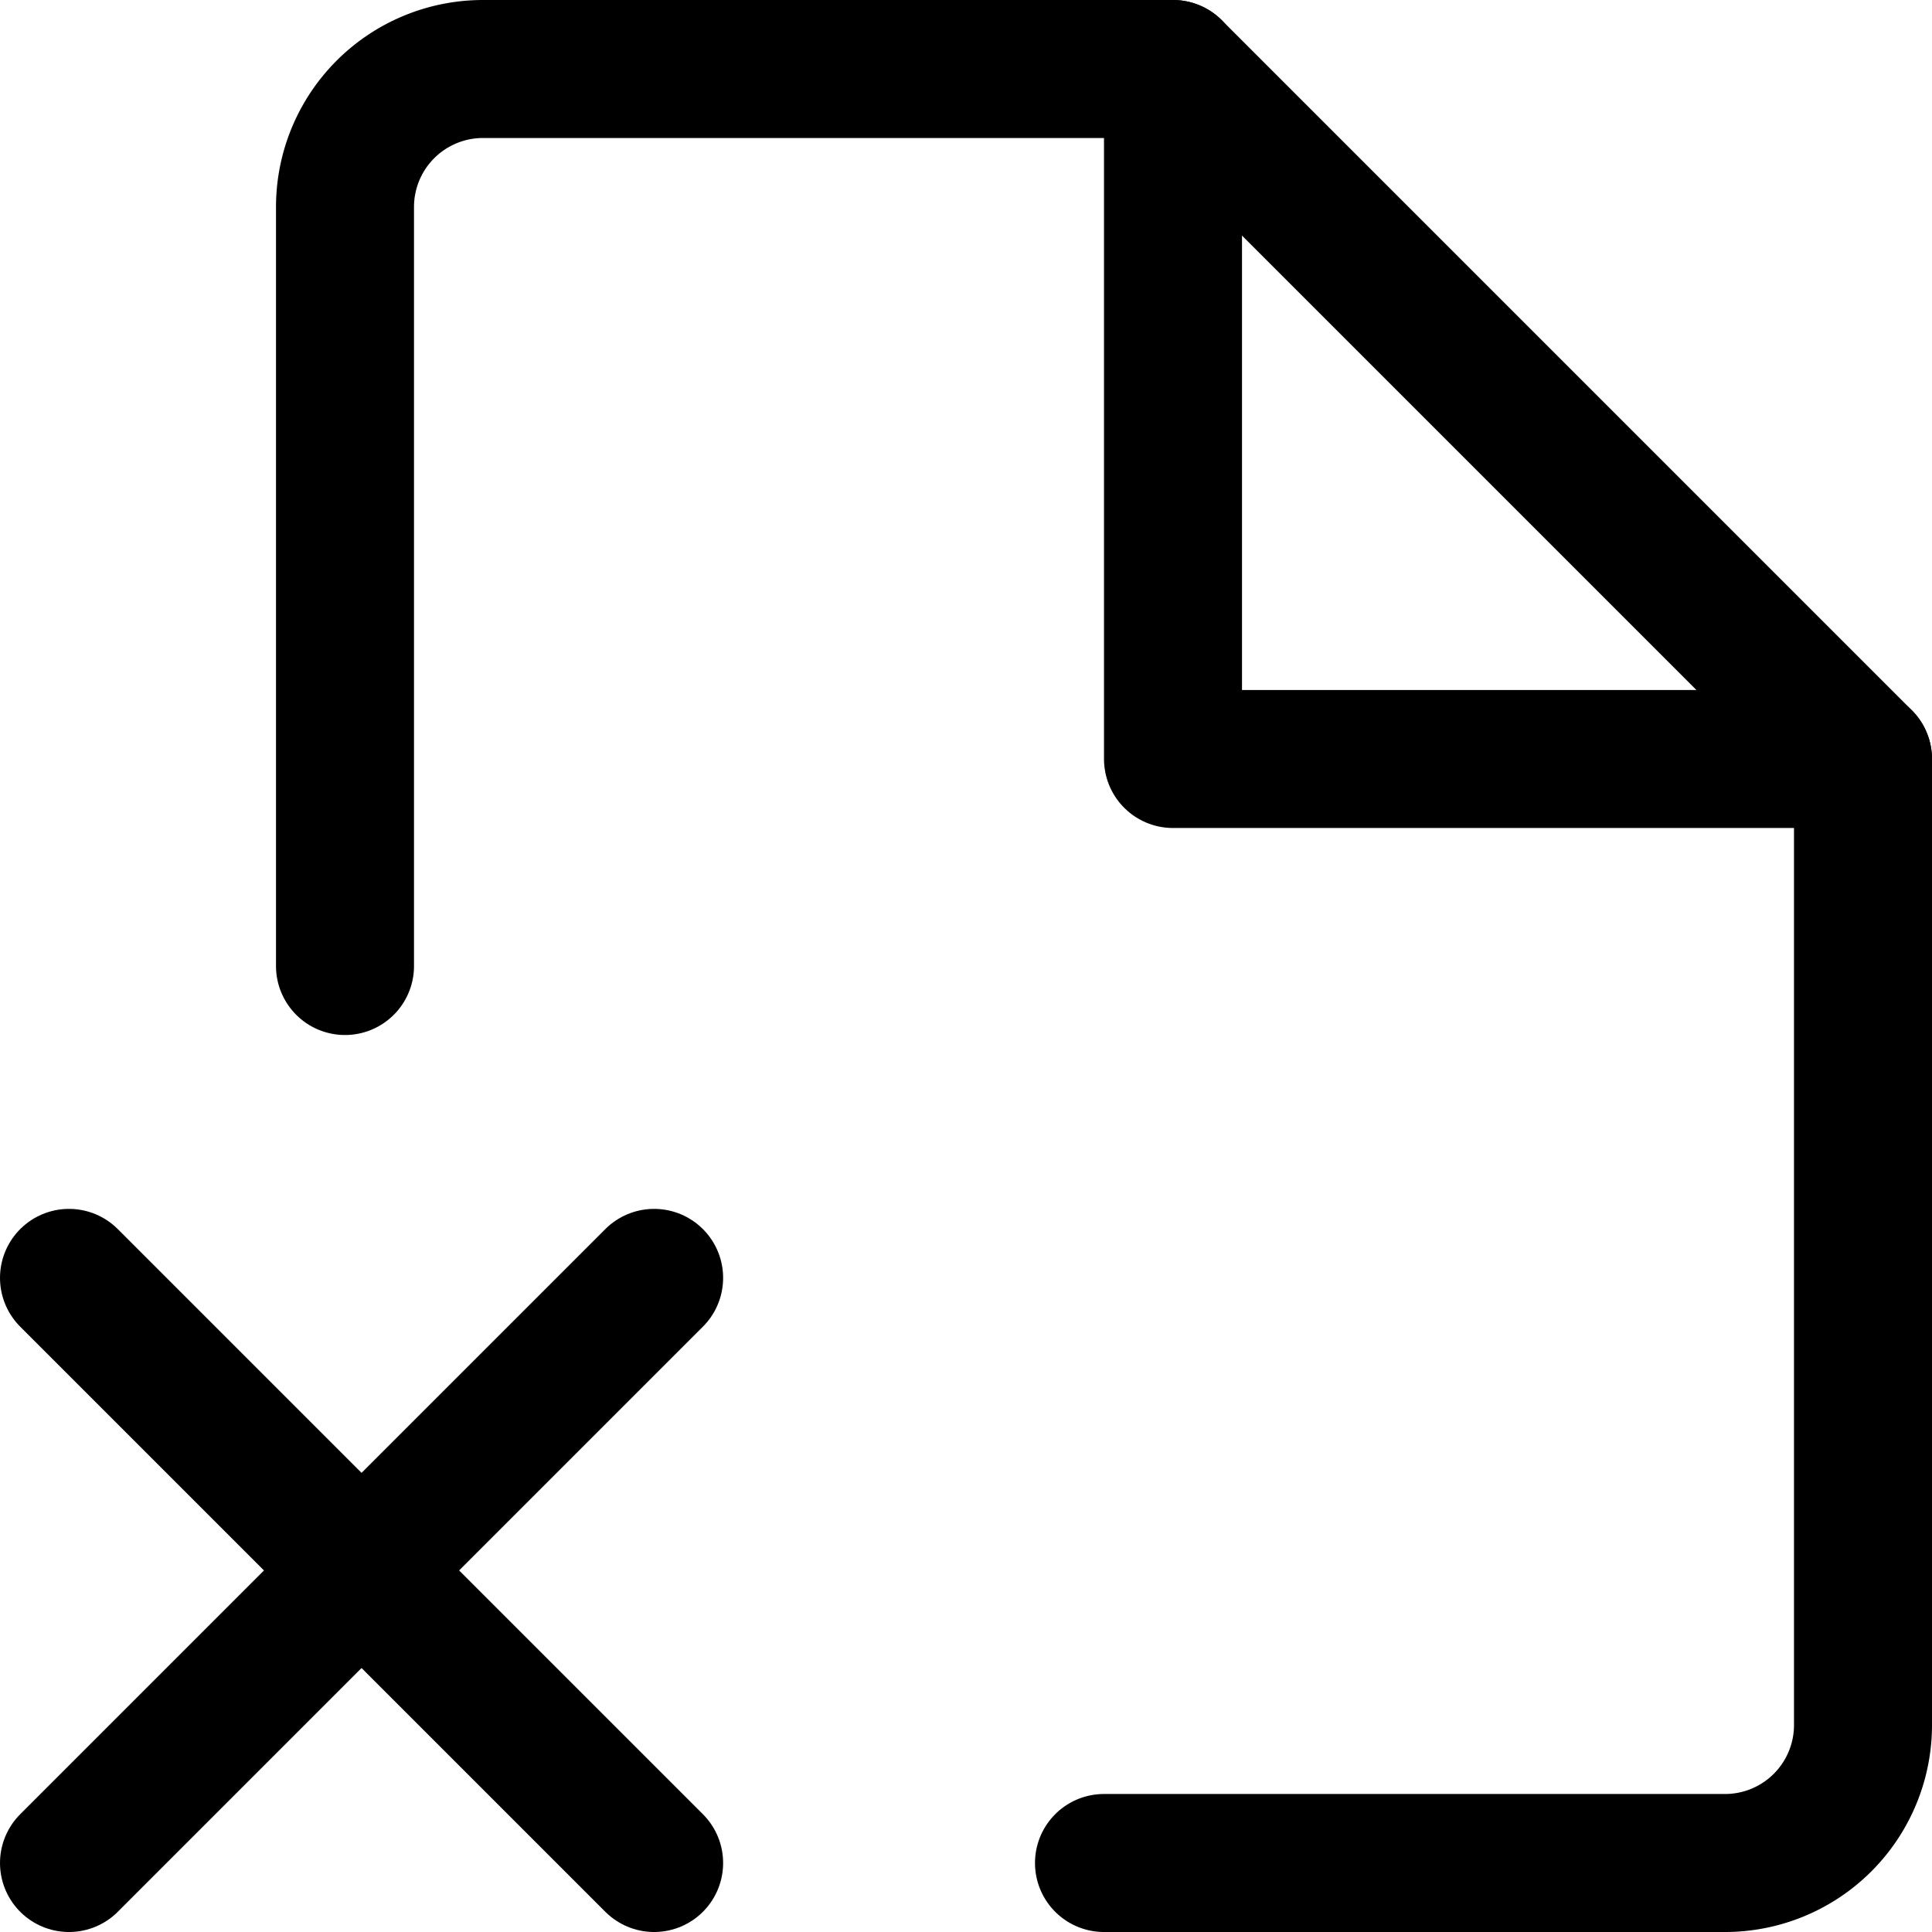 <svg xmlns="http://www.w3.org/2000/svg" viewBox="0 0 14 14">
  <g>
    <path d="M2.5,7V1.5a1,1,0,0,1,1-1h5l5,5v7a1,1,0,0,1-1,1H8" style="fill: none;stroke: #000001;stroke-linecap: round;stroke-linejoin: round"/>
    <polyline points="8.5 0.5 8.5 5.5 13.5 5.5" style="fill: none;stroke: #000001;stroke-linecap: round;stroke-linejoin: round"/>
    <line x1="4.74" y1="9.26" x2="0.5" y2="13.5" style="fill: none;stroke: #000001;stroke-linecap: round;stroke-linejoin: round"/>
    <line x1="0.5" y1="9.26" x2="4.74" y2="13.5" style="fill: none;stroke: #000001;stroke-linecap: round;stroke-linejoin: round"/>
  </g>
</svg>
